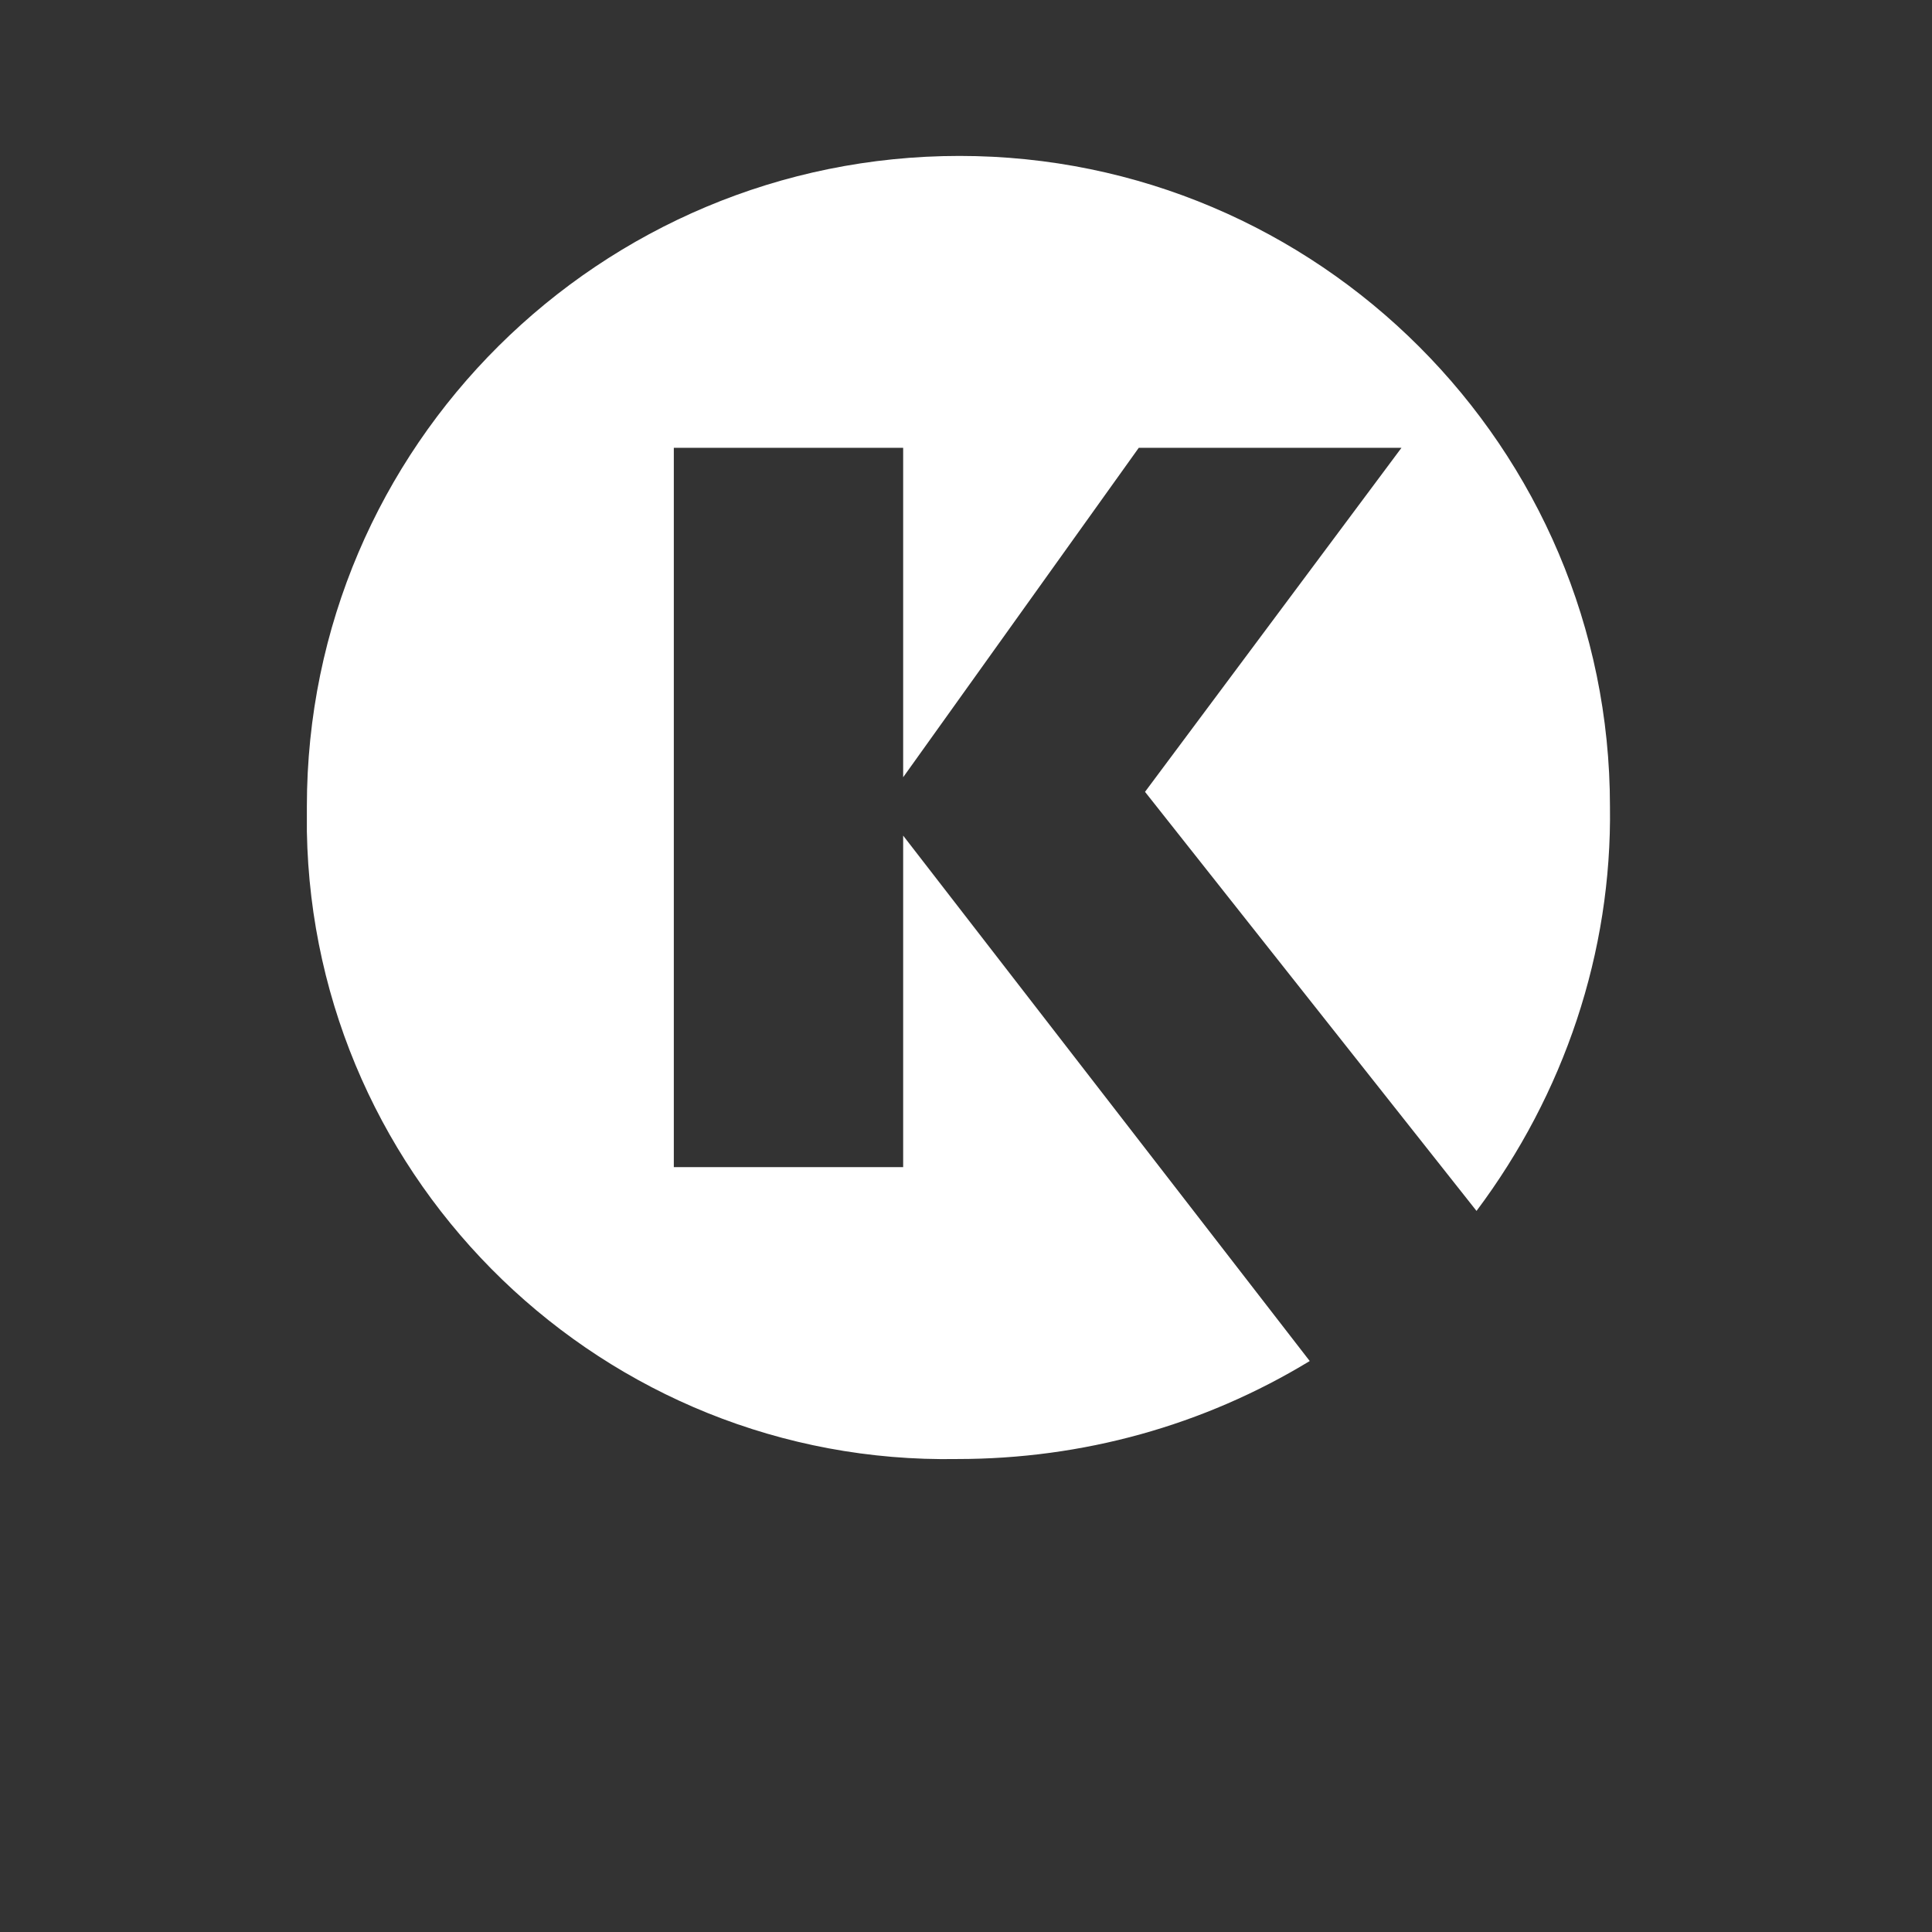 <?xml version="1.0" encoding="UTF-8" standalone="no"?>
<svg
   viewBox="0 0 24 24"
   width="24pt"
   height="24pt"
   version="1.1"
   id="svg1"
   sodipodi:docname="circle_k.svg"
   xml:space="preserve"
   inkscape:version="1.3 (0e150ed6c4, 2023-07-21)"
   xmlns:inkscape="http://www.inkscape.org/namespaces/inkscape"
   xmlns:sodipodi="http://sodipodi.sourceforge.net/DTD/sodipodi-0.dtd"
   xmlns="http://www.w3.org/2000/svg"
   xmlns:svg="http://www.w3.org/2000/svg"><rect x="0" y="0" width="24" height="24" fill="#333333" stroke="none"/><defs
     id="defs1" /><sodipodi:namedview
     id="namedview1"
     pagecolor="#ffffff"
     bordercolor="#000000"
     borderopacity="0.25"
     inkscape:showpageshadow="2"
     inkscape:pageopacity="0.0"
     inkscape:pagecheckerboard="0"
     inkscape:deskcolor="#d1d1d1"
     inkscape:document-units="pt"
     inkscape:zoom="11.546875"
     inkscape:cx="-3.5507442"
     inkscape:cy="28.535859"
     inkscape:window-width="1920"
     inkscape:window-height="974"
     inkscape:window-x="-11"
     inkscape:window-y="1609"
     inkscape:window-maximized="1"
     inkscape:current-layer="svg1" /><style
     type="text/css"
     id="style1">&#10;  .st0{fill:#EE2E24;}&#10; </style><g
     id="g2"
     transform="matrix(0.259,0,0,0.259,3.812,1.937)"
     style="fill:#ffffff">&#10;  <g
   id="g1"
   style="fill:#ffffff">&#10;   <path
   id="fullLogo-5"
   class="st0"
   d="M 40.2,30.5 52.5,14 H 39.9 L 28.6,29.8 V 14 h -11 v 34.5 h 11 V 32.6 L 48.1,57.8 C 43,60.9 37.2,62.5 31.2,62.5 14.3,62.8 0.3,49.3 0,32.4 0,32 0,31.6 0,31.2 0,13.9 14.1,0 31.3,0 c 17.2,0 31.2,14 31.2,31.2 0.1,7 -2.2,13.8 -6.4,19.4 z"
   style="fill:#ffffff">&#10;   </path>&#10;  </g>&#10; </g></svg>
